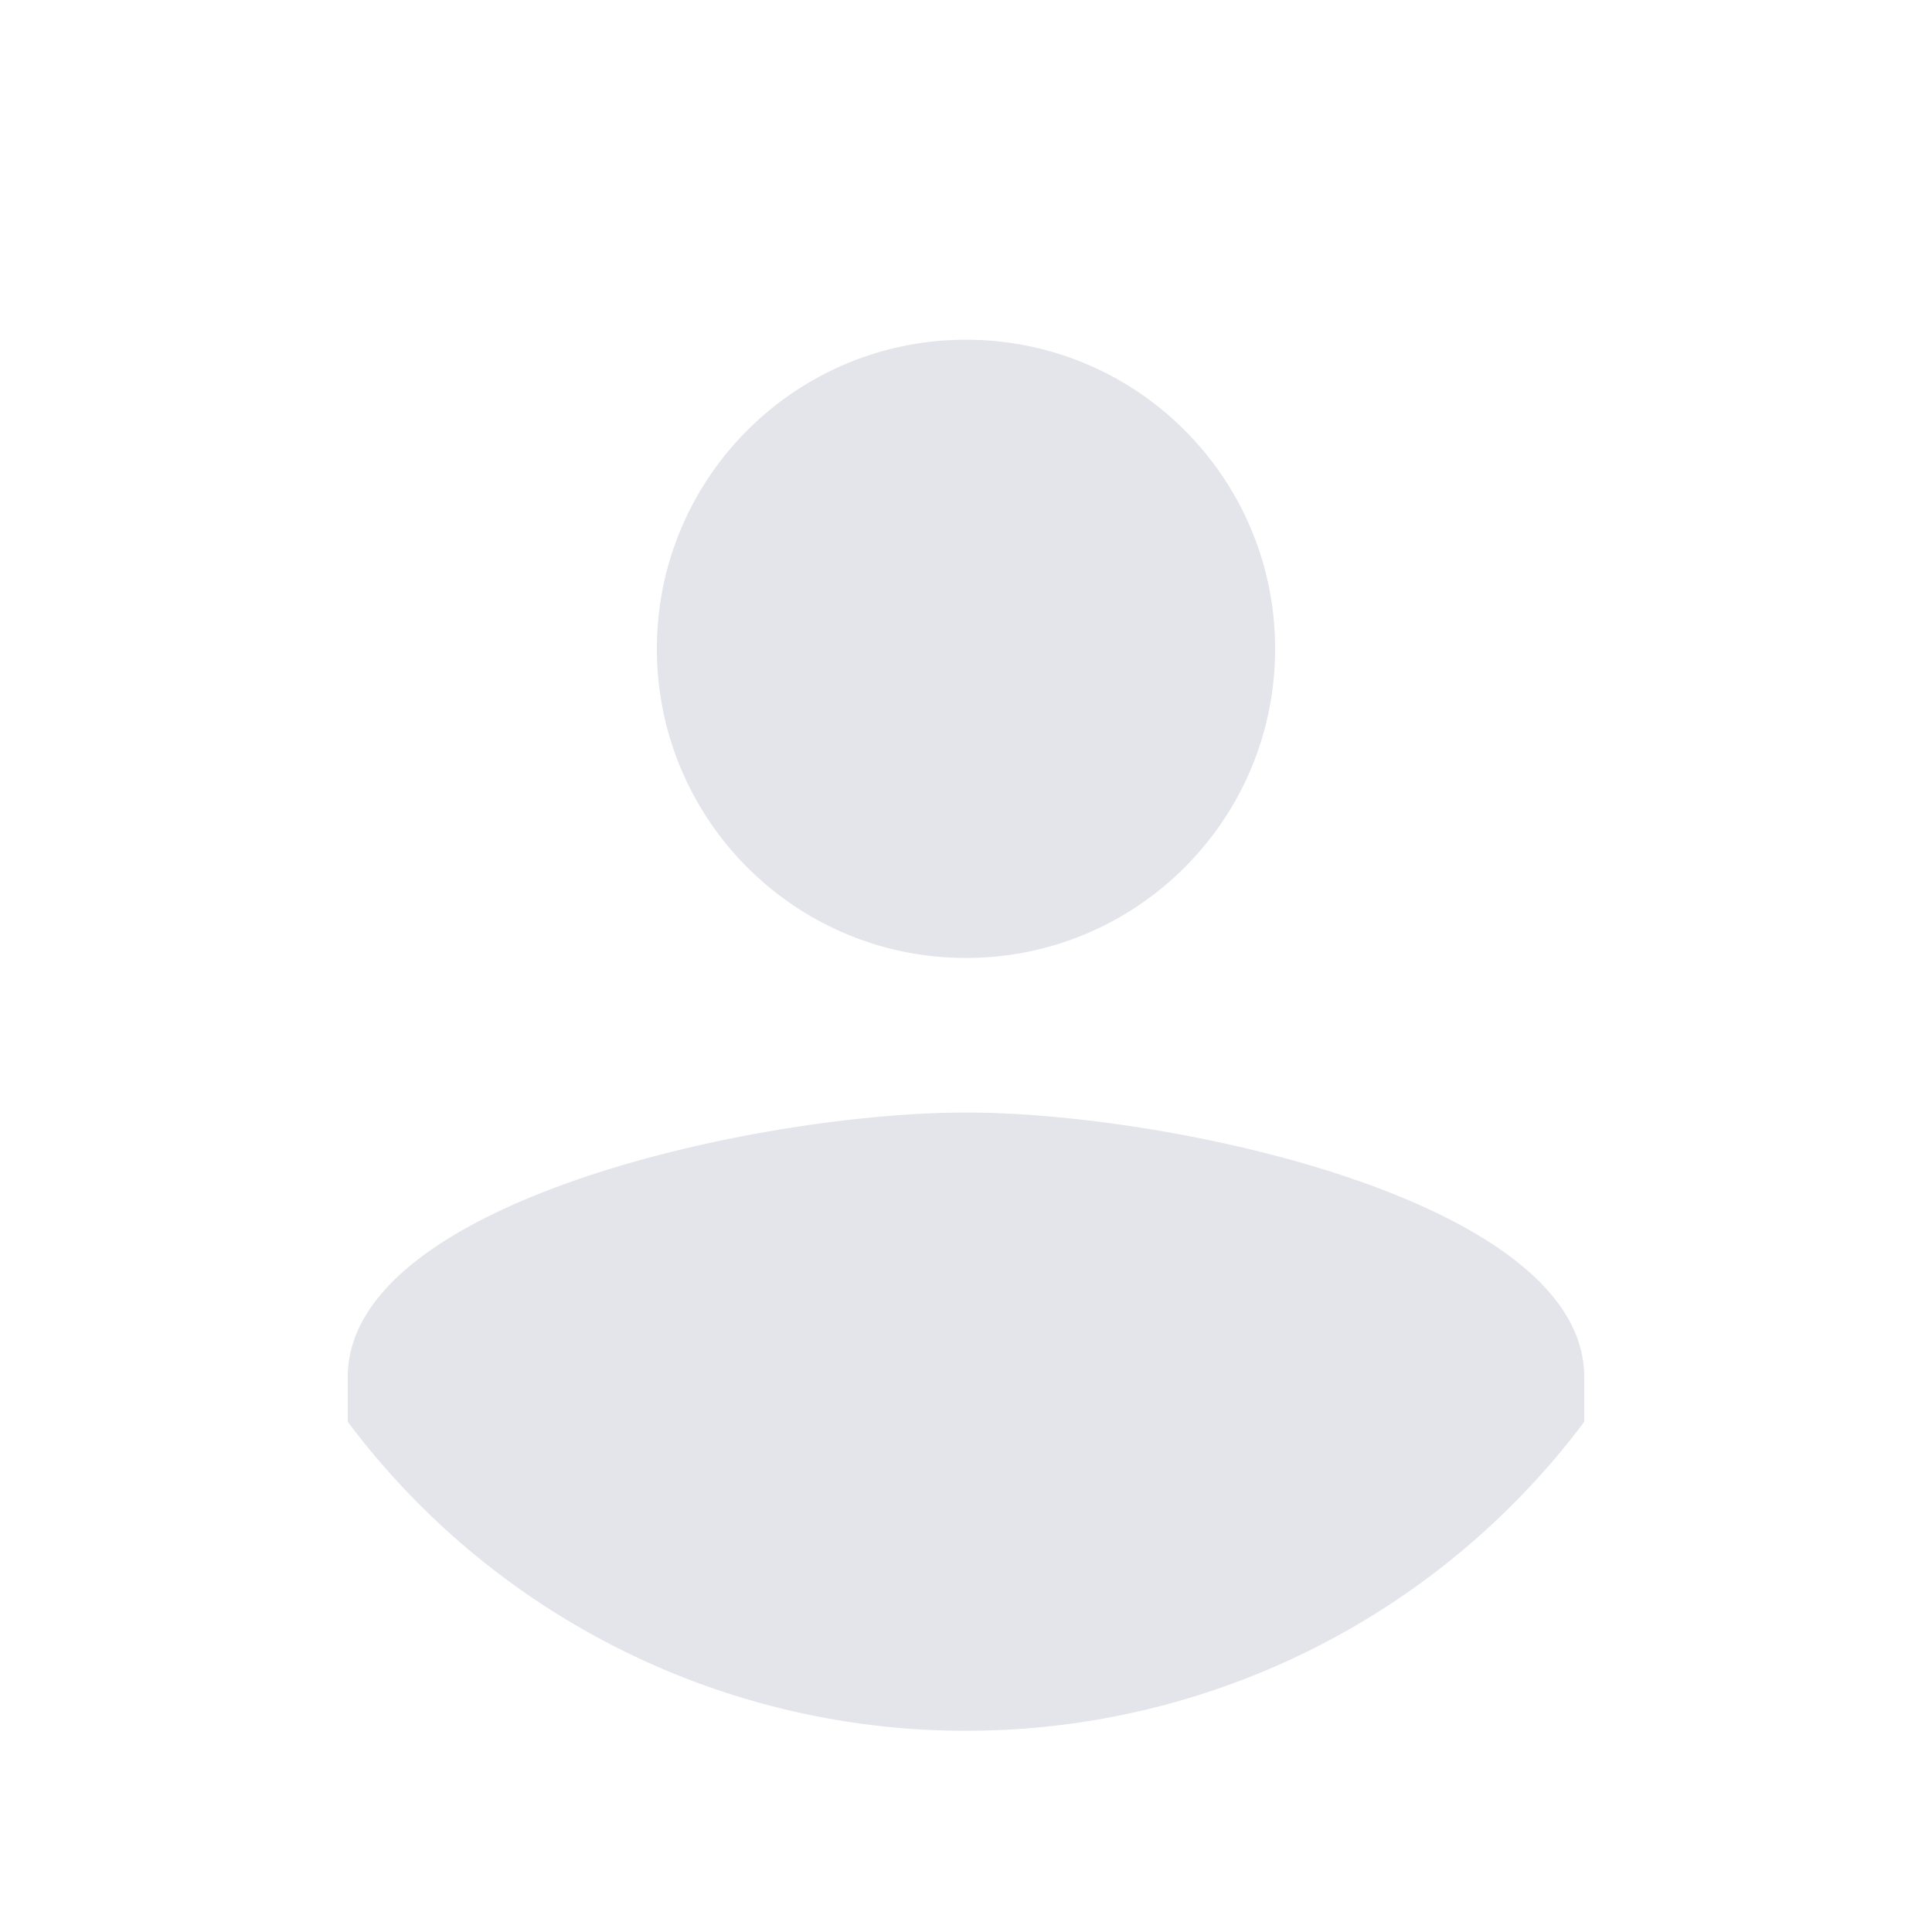 <svg width="24" height="24" viewBox="0 0 24 25" fill="none" xmlns="http://www.w3.org/2000/svg"><path fill-rule="evenodd" clip-rule="evenodd" d="M4 18.398v-.58c0-2.275 5.33-3.422 8-3.422s8 1.147 8 3.423v.579a9.985 9.985 0 0 1-8 3.998 9.985 9.985 0 0 1-8-3.998Zm8-14.002c-2.21 0-4 1.79-4 4s1.79 4 4 4 4-1.79 4-4-1.79-4-4-4Z" fill="#E3E5EA"/></svg>